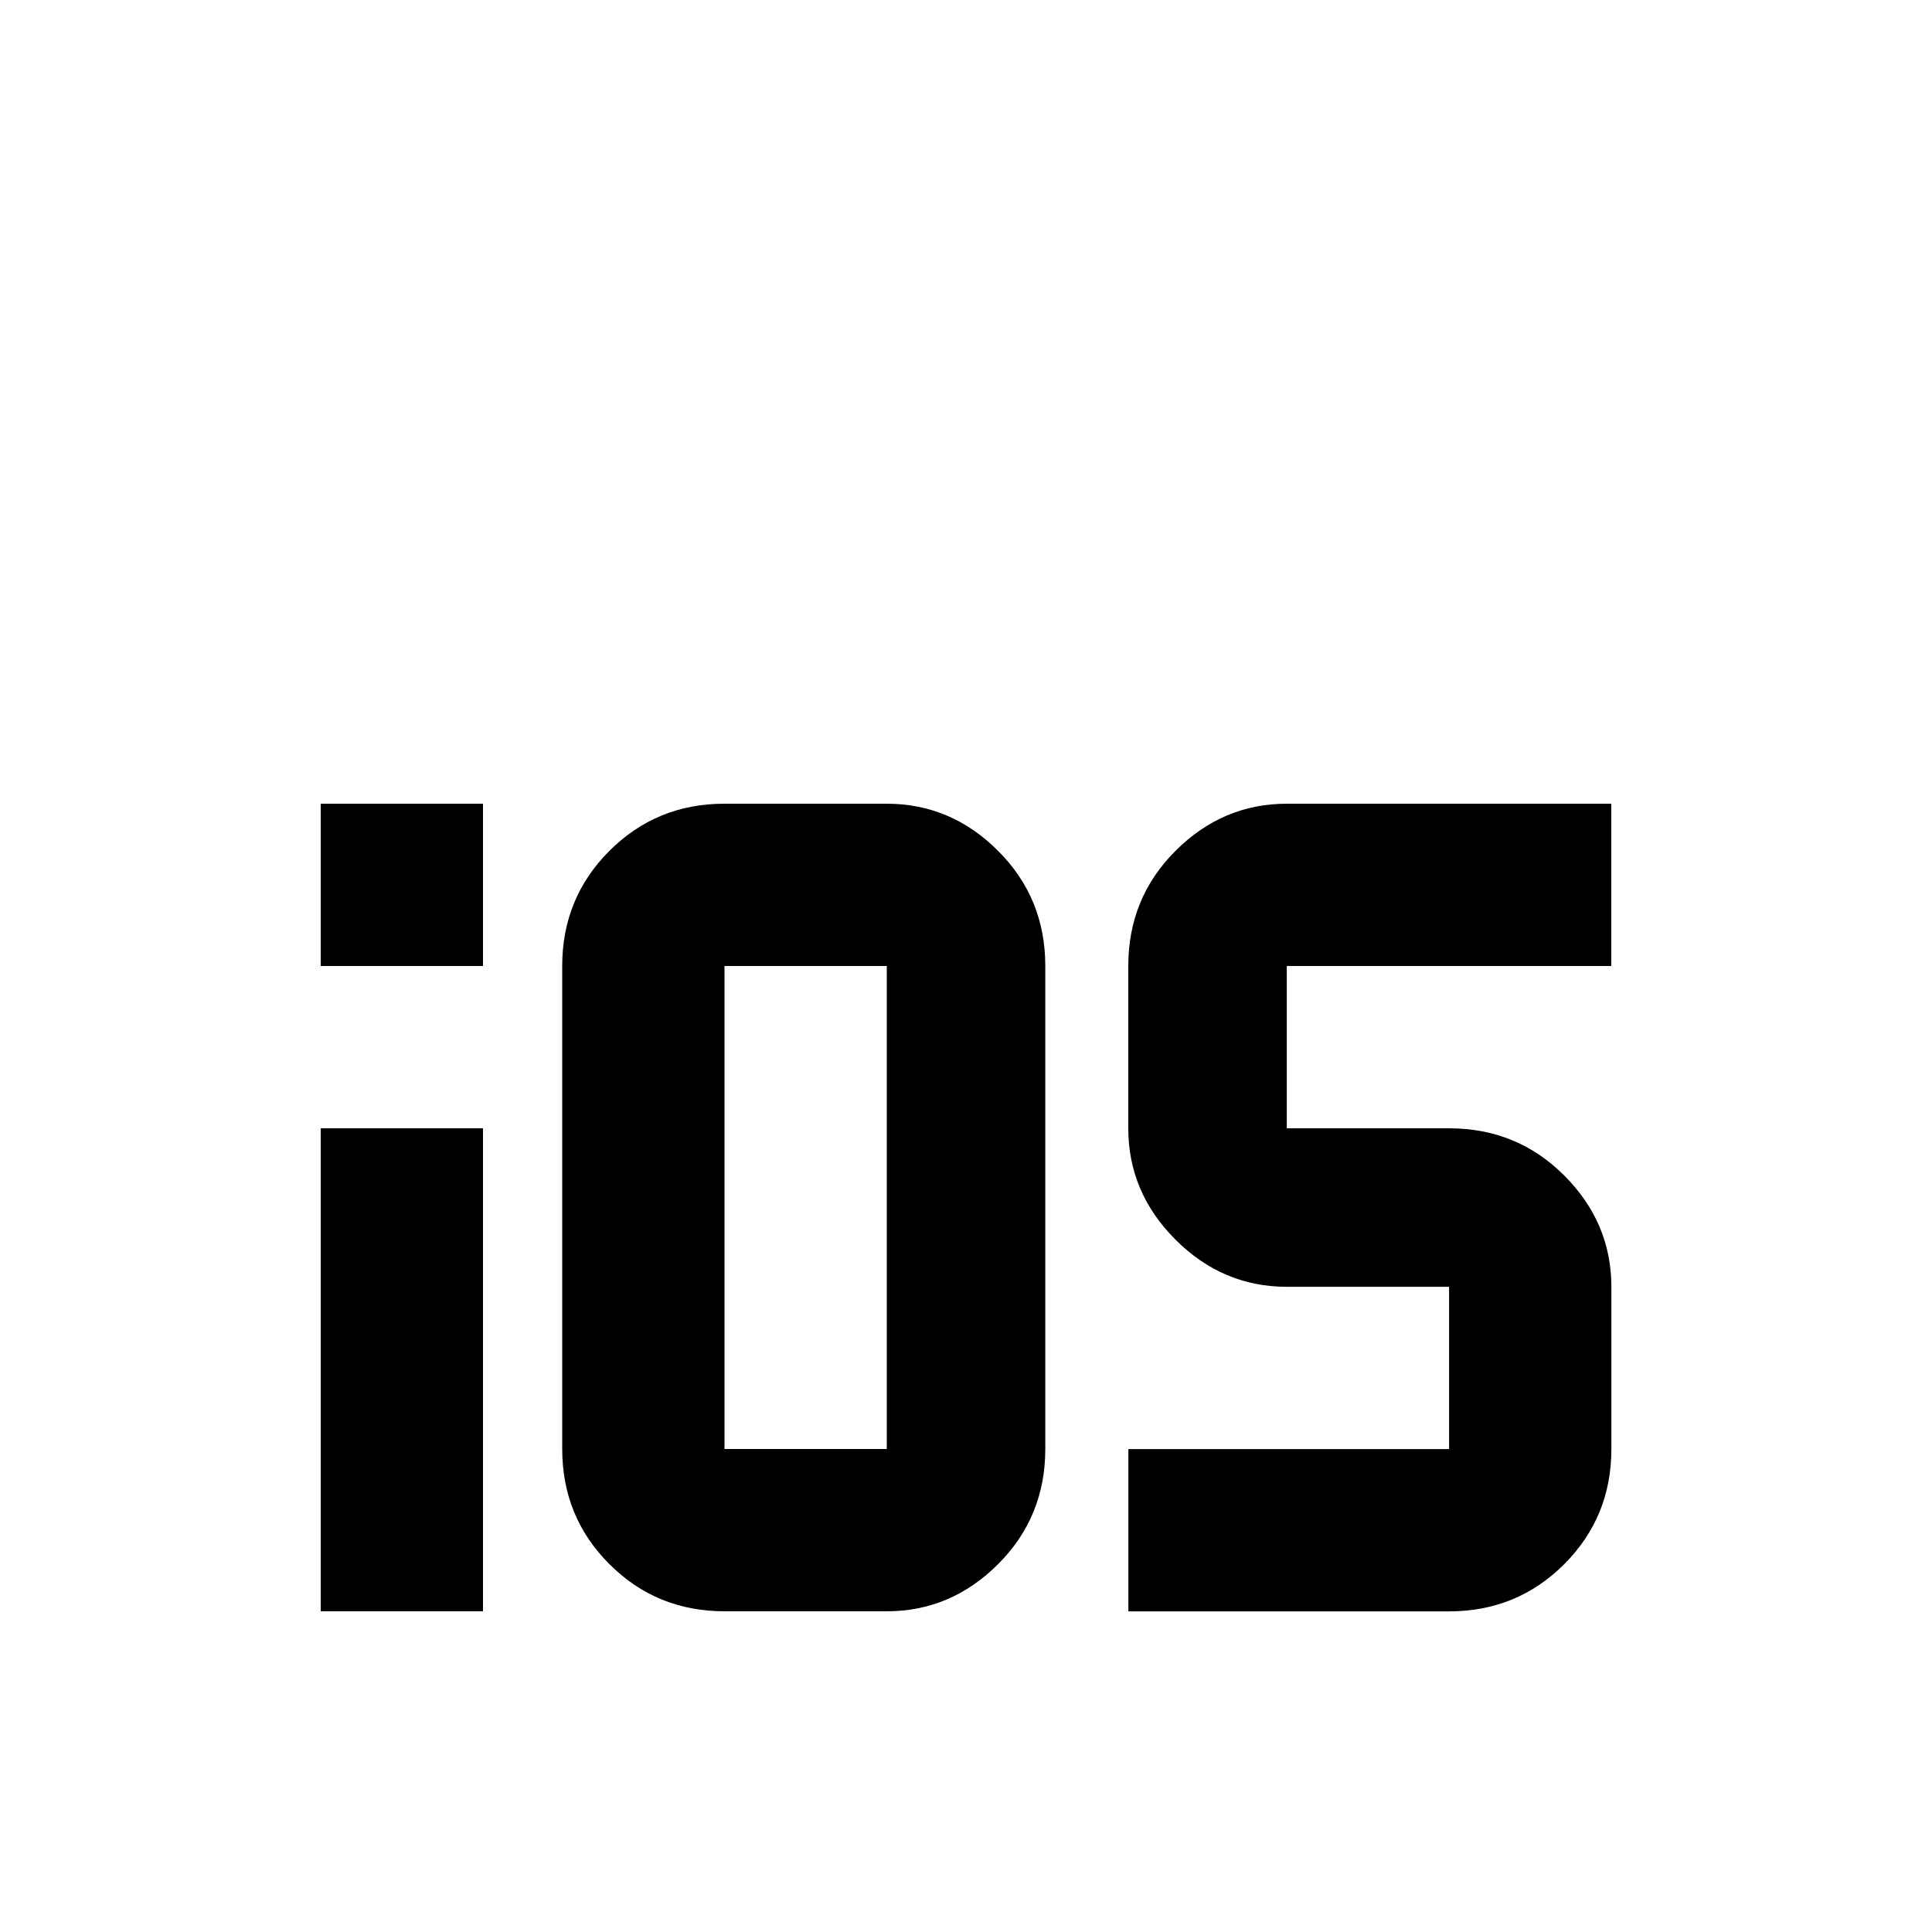 <!-- Generated by IcoMoon.io -->
<svg version="1.1" xmlns="http://www.w3.org/2000/svg" width="24" height="24" viewBox="0 0 24 24">
<title>apple_ios</title>
<path d="M20.016 12v-2.016h-4.031q-0.797 0-1.383 0.586t-0.586 1.43v2.016q0 0.797 0.586 1.383t1.383 0.586h2.016v2.016h-3.984v2.016h3.984q0.844 0 1.43-0.586t0.586-1.43v-2.016q0-0.797-0.586-1.383t-1.43-0.586h-2.016v-2.016h4.031zM11.016 18h-2.016v-6h2.016v6zM11.016 9.984h-2.016q-0.844 0-1.43 0.586t-0.586 1.43v6q0 0.844 0.586 1.43t1.43 0.586h2.016q0.797 0 1.383-0.586t0.586-1.43v-6q0-0.844-0.586-1.43t-1.383-0.586zM3.984 20.016h2.016v-6h-2.016v6zM3.984 12h2.016v-2.016h-2.016v2.016z"></path>
</svg>
